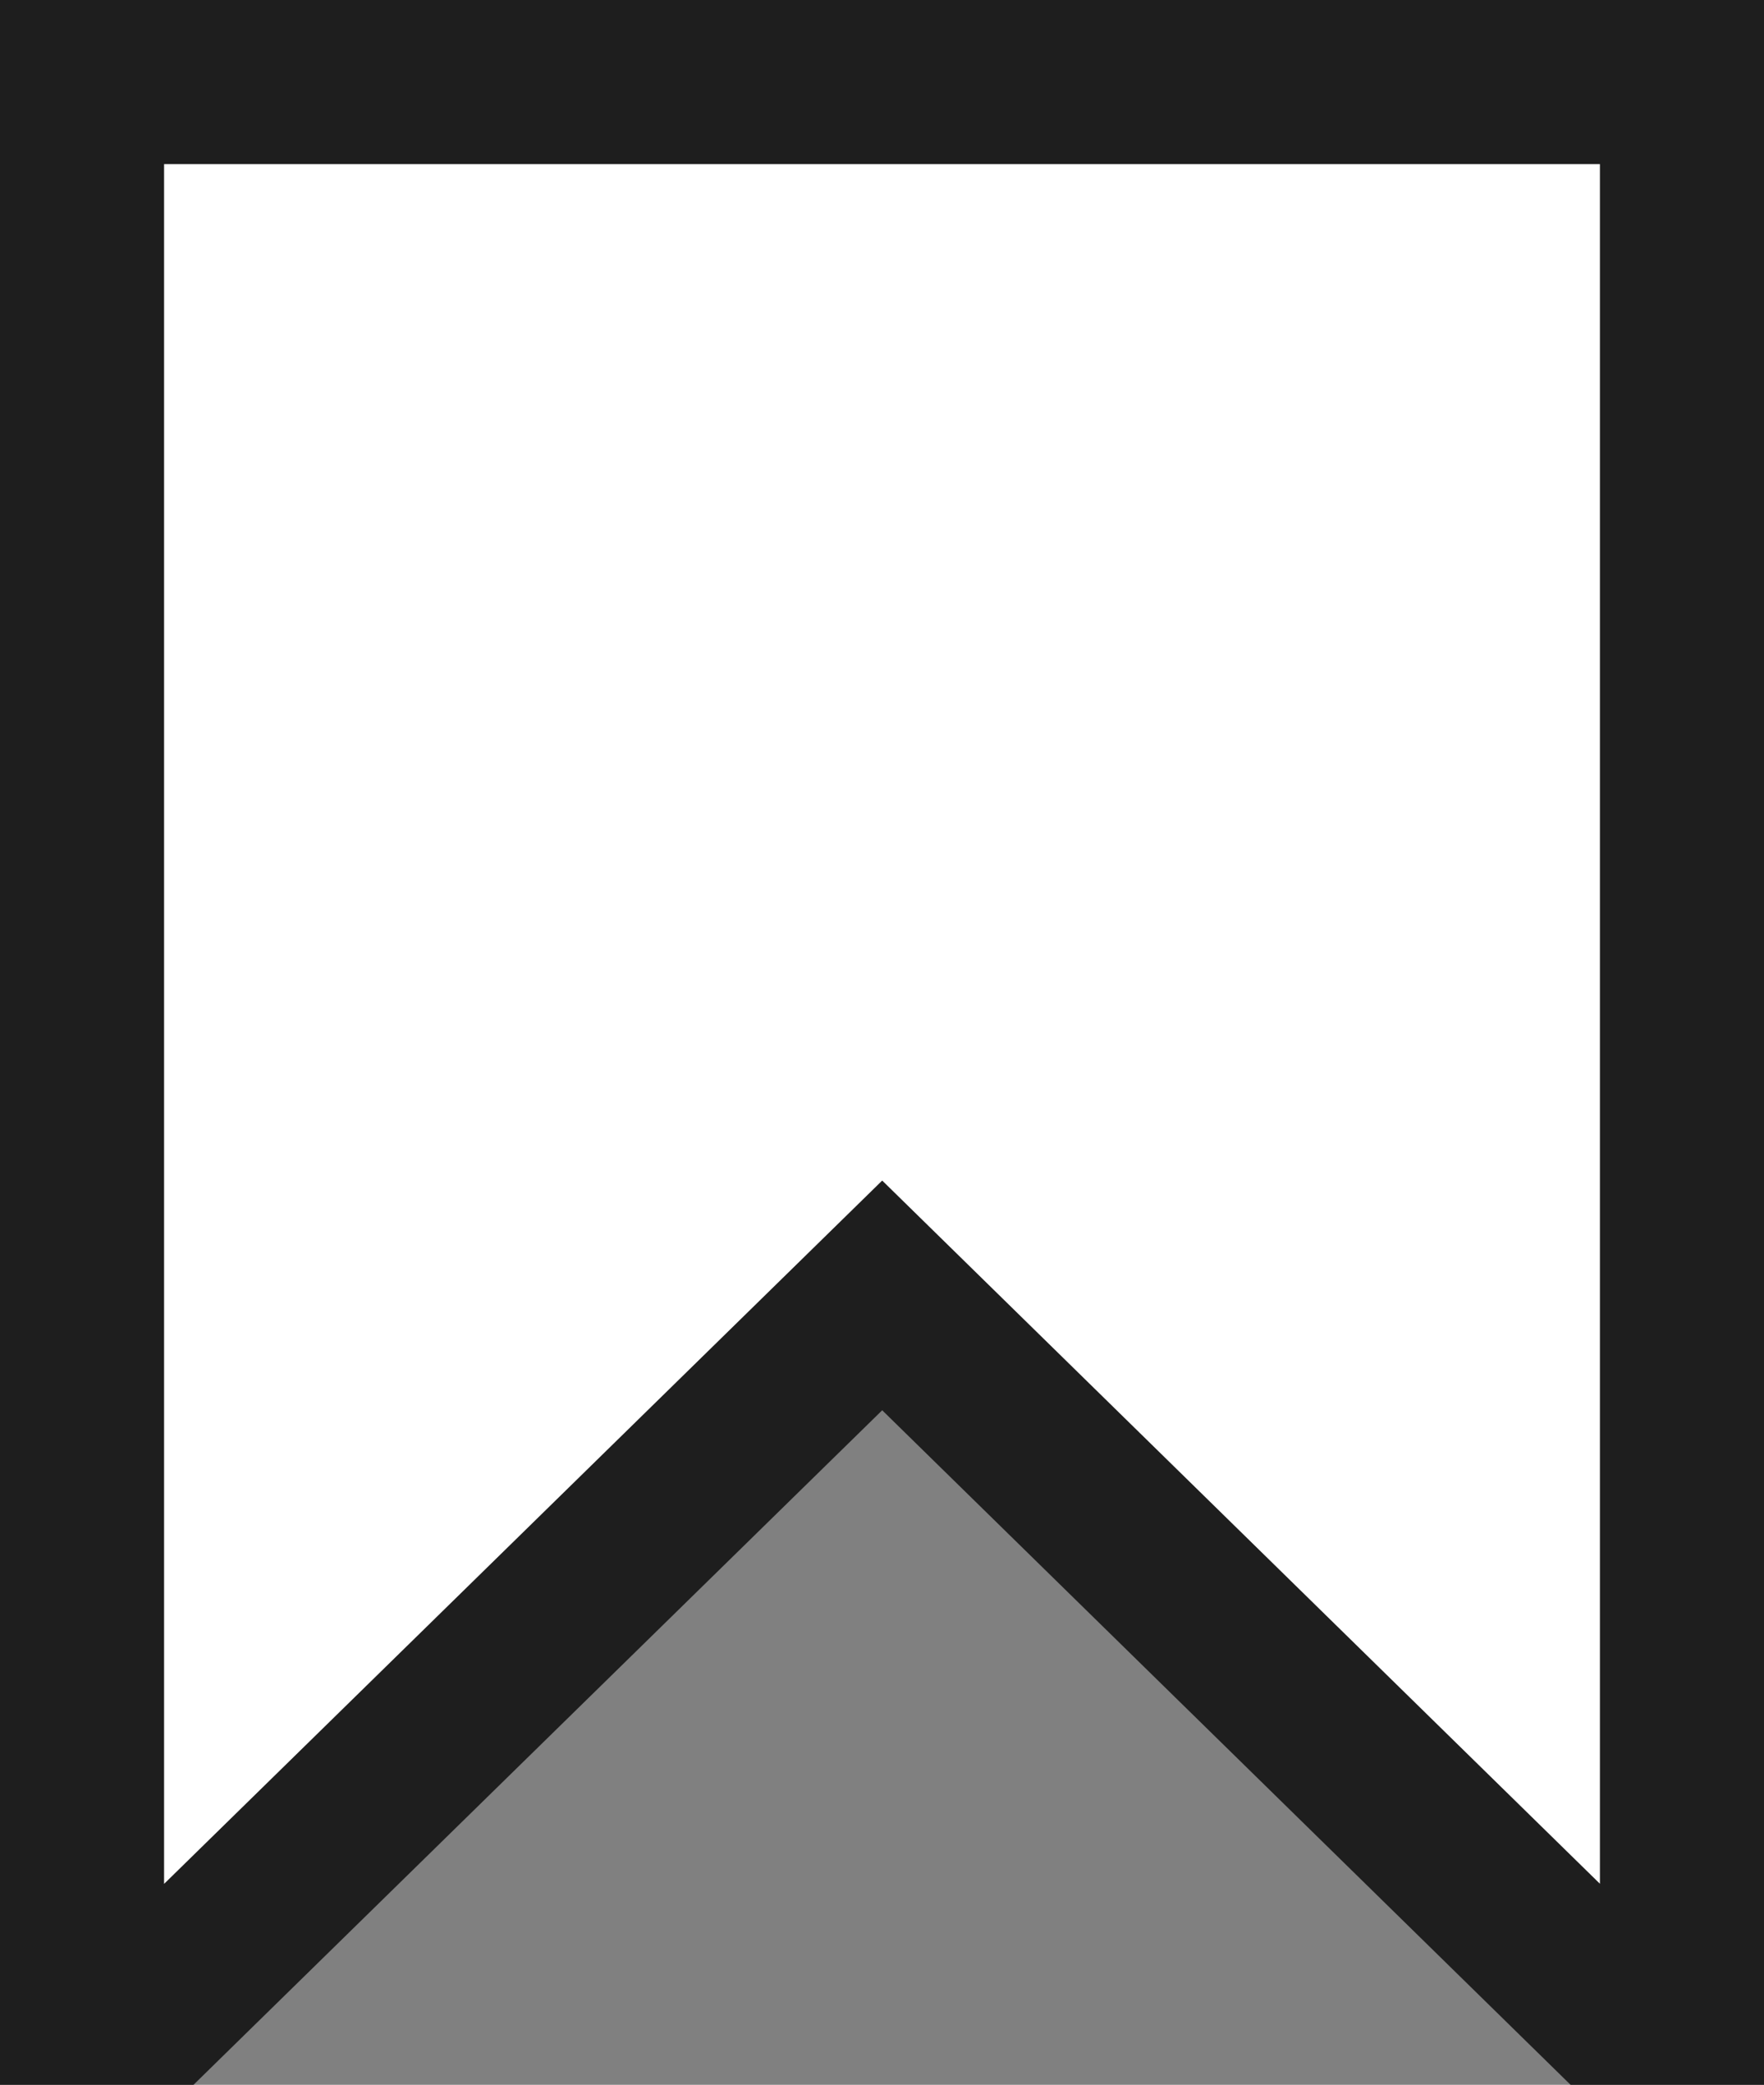 <svg xmlns="http://www.w3.org/2000/svg" width="43.002" height="50.807" viewBox="0 0 43.002 50.807">
  <rect x="0" y="0" width="43.002" height="50.807" fill="#808080" stroke="none"/>
  <g id="Subtraction_1" data-name="Subtraction 1" transform="translate(-20418.998 9584)" fill="#fff" stroke-linecap="round">
    <path d="M 20460 -9535.193 L 20458.102 -9535.193 L 20441.904 -9551.061 L 20440.504 -9552.432 L 20439.105 -9551.061 L 20422.898 -9535.193 L 20420.998 -9535.193 L 20420.998 -9582 L 20460 -9582 L 20460 -9535.193 Z" stroke="none"/>
    <path d="M 20422.998 -9538.09 L 20440.504 -9555.23 L 20458 -9538.093 L 20458 -9580 L 20422.998 -9580 L 20422.998 -9538.09 M 20462 -9533.193 L 20457.285 -9533.193 L 20440.504 -9549.632 L 20423.715 -9533.193 L 20418.998 -9533.193 L 20418.998 -9584 L 20462 -9584 L 20462 -9533.193 Z" stroke="none" fill="#1e1e1e"/>
  </g>
</svg>
